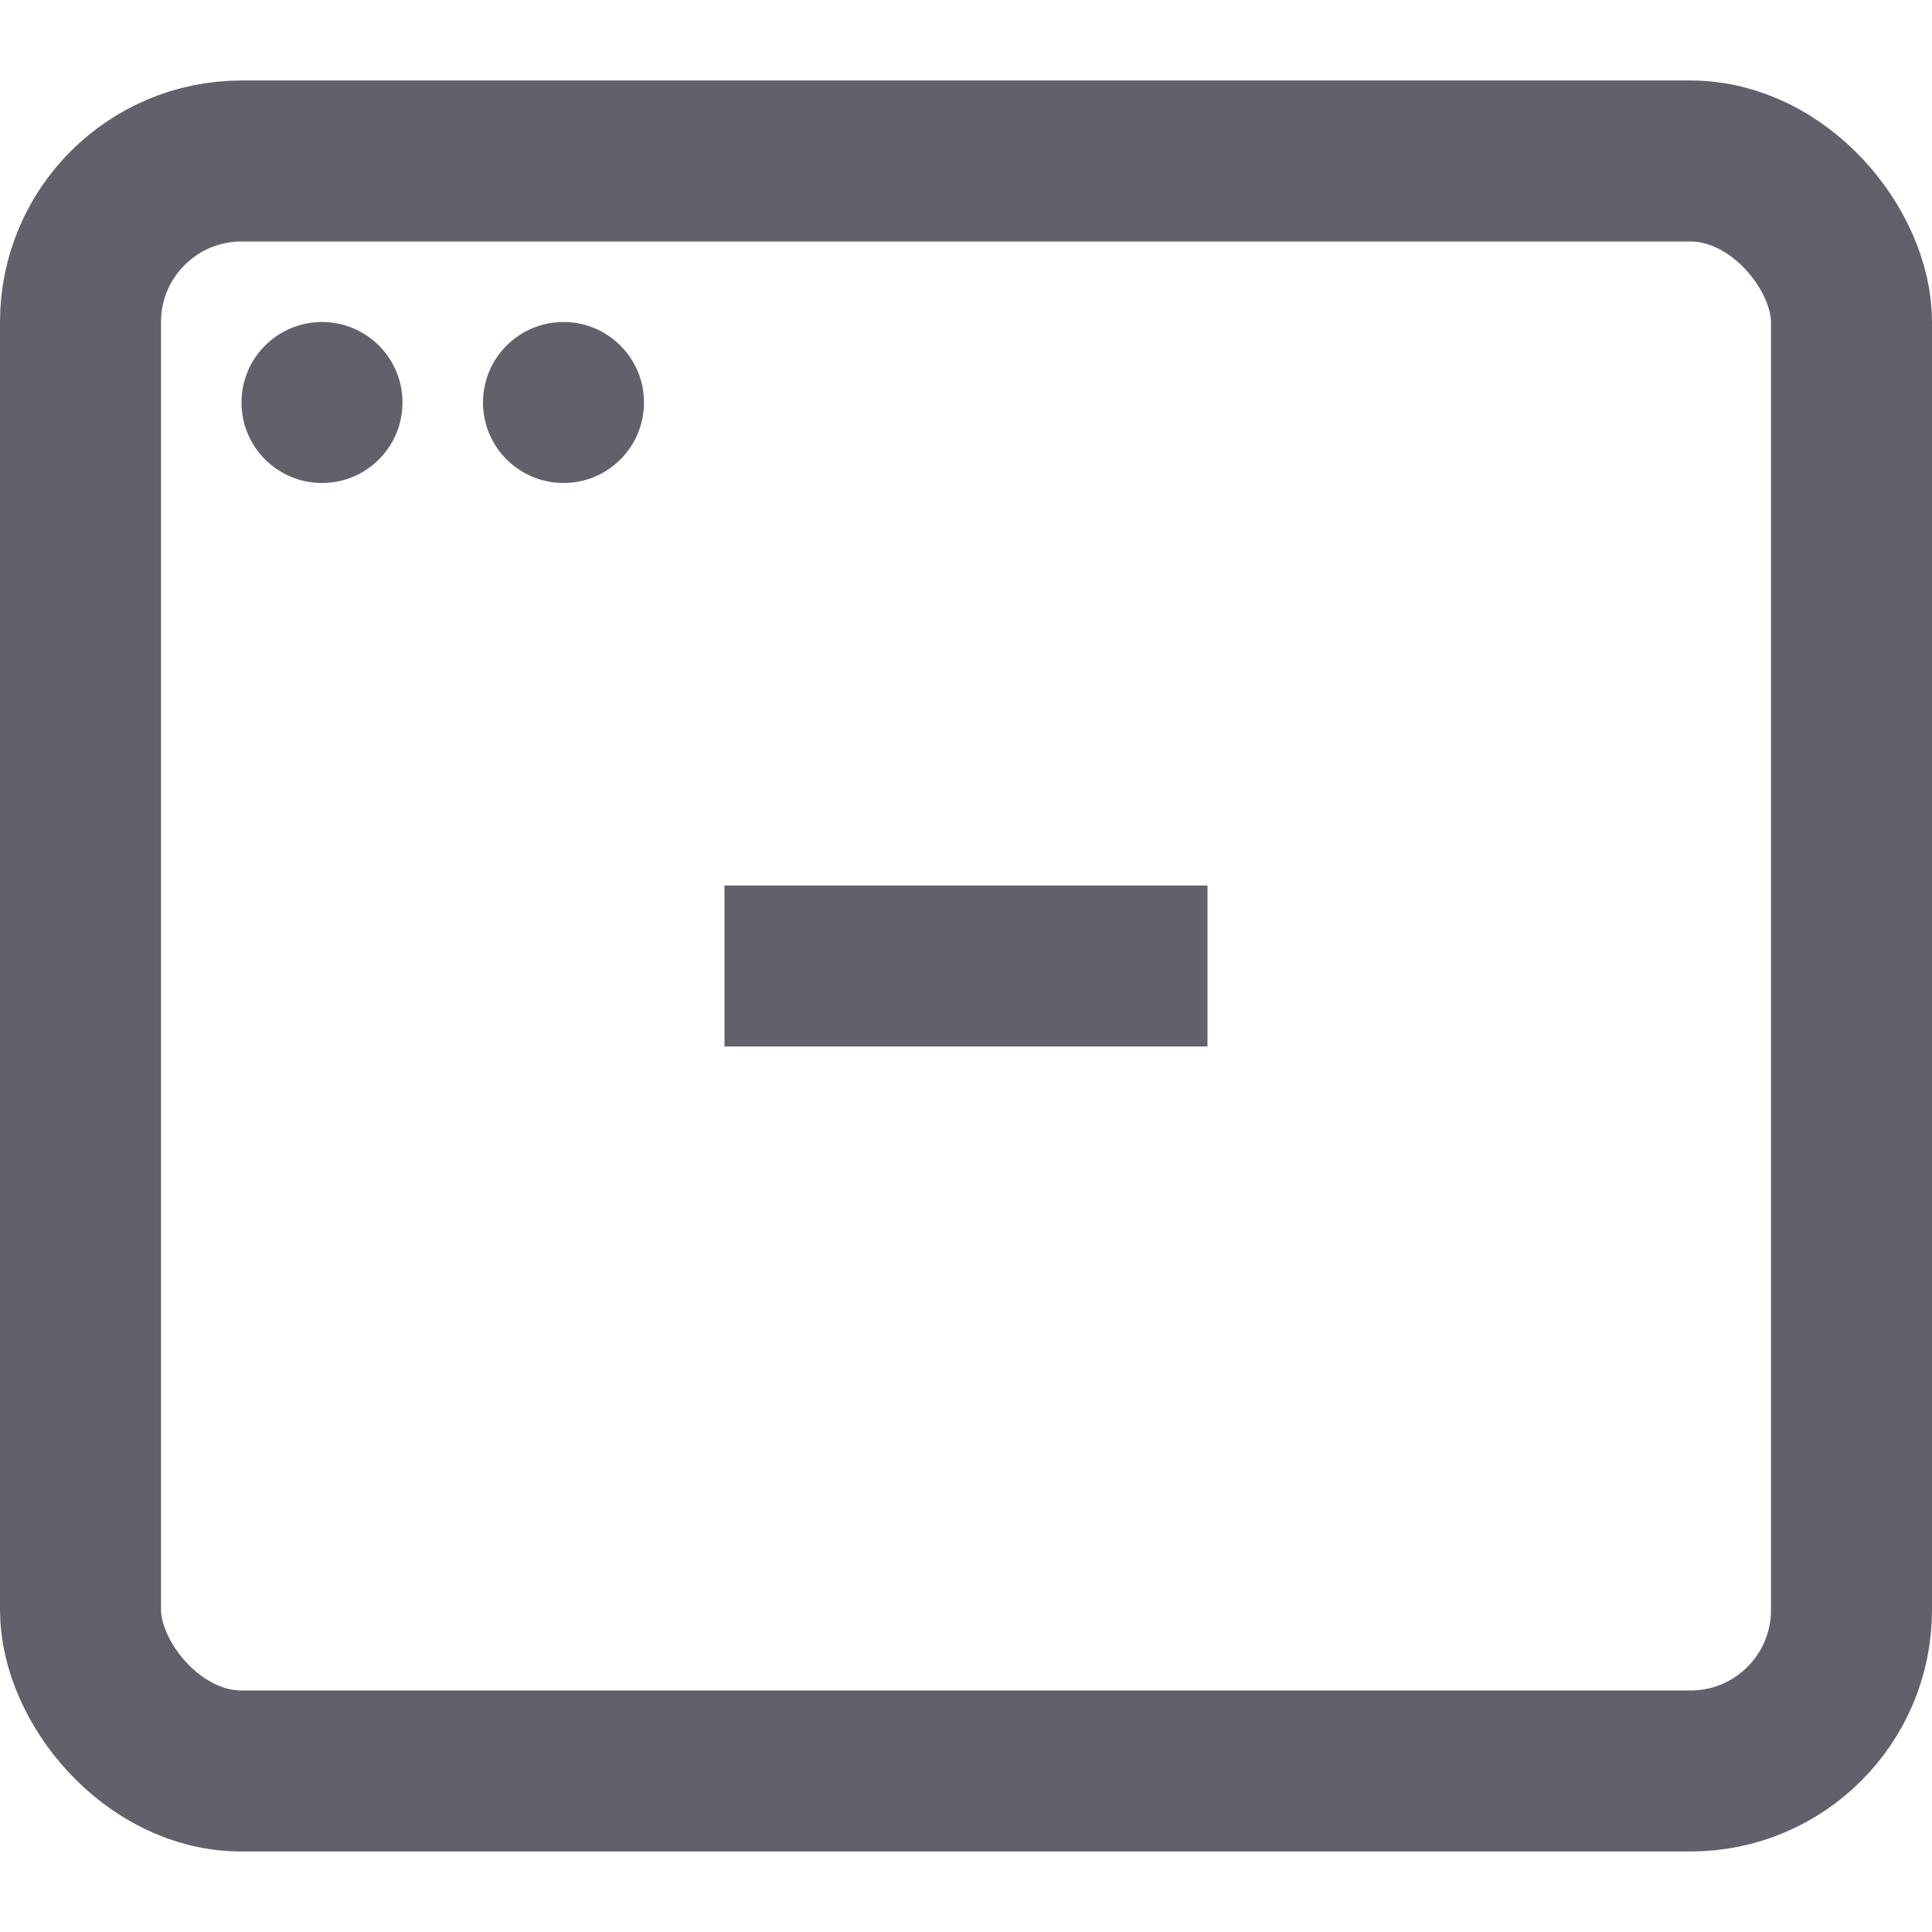 <svg xmlns="http://www.w3.org/2000/svg" height="24" width="24" viewBox="0 0 24 24"><rect x="1" y="2" width="22" height="20" rx="2" ry="2" fill="none" stroke="#61616b" stroke-width="2"></rect><line data-color="color-2" x1="15" y1="12" x2="9" y2="12" fill="none" stroke="#61616b" stroke-width="2"></line><circle data-stroke="none" cx="4" cy="5" r="1" fill="#61616b" stroke="none"></circle><circle data-stroke="none" cx="7" cy="5" r="1" fill="#61616b" stroke="none"></circle></svg>